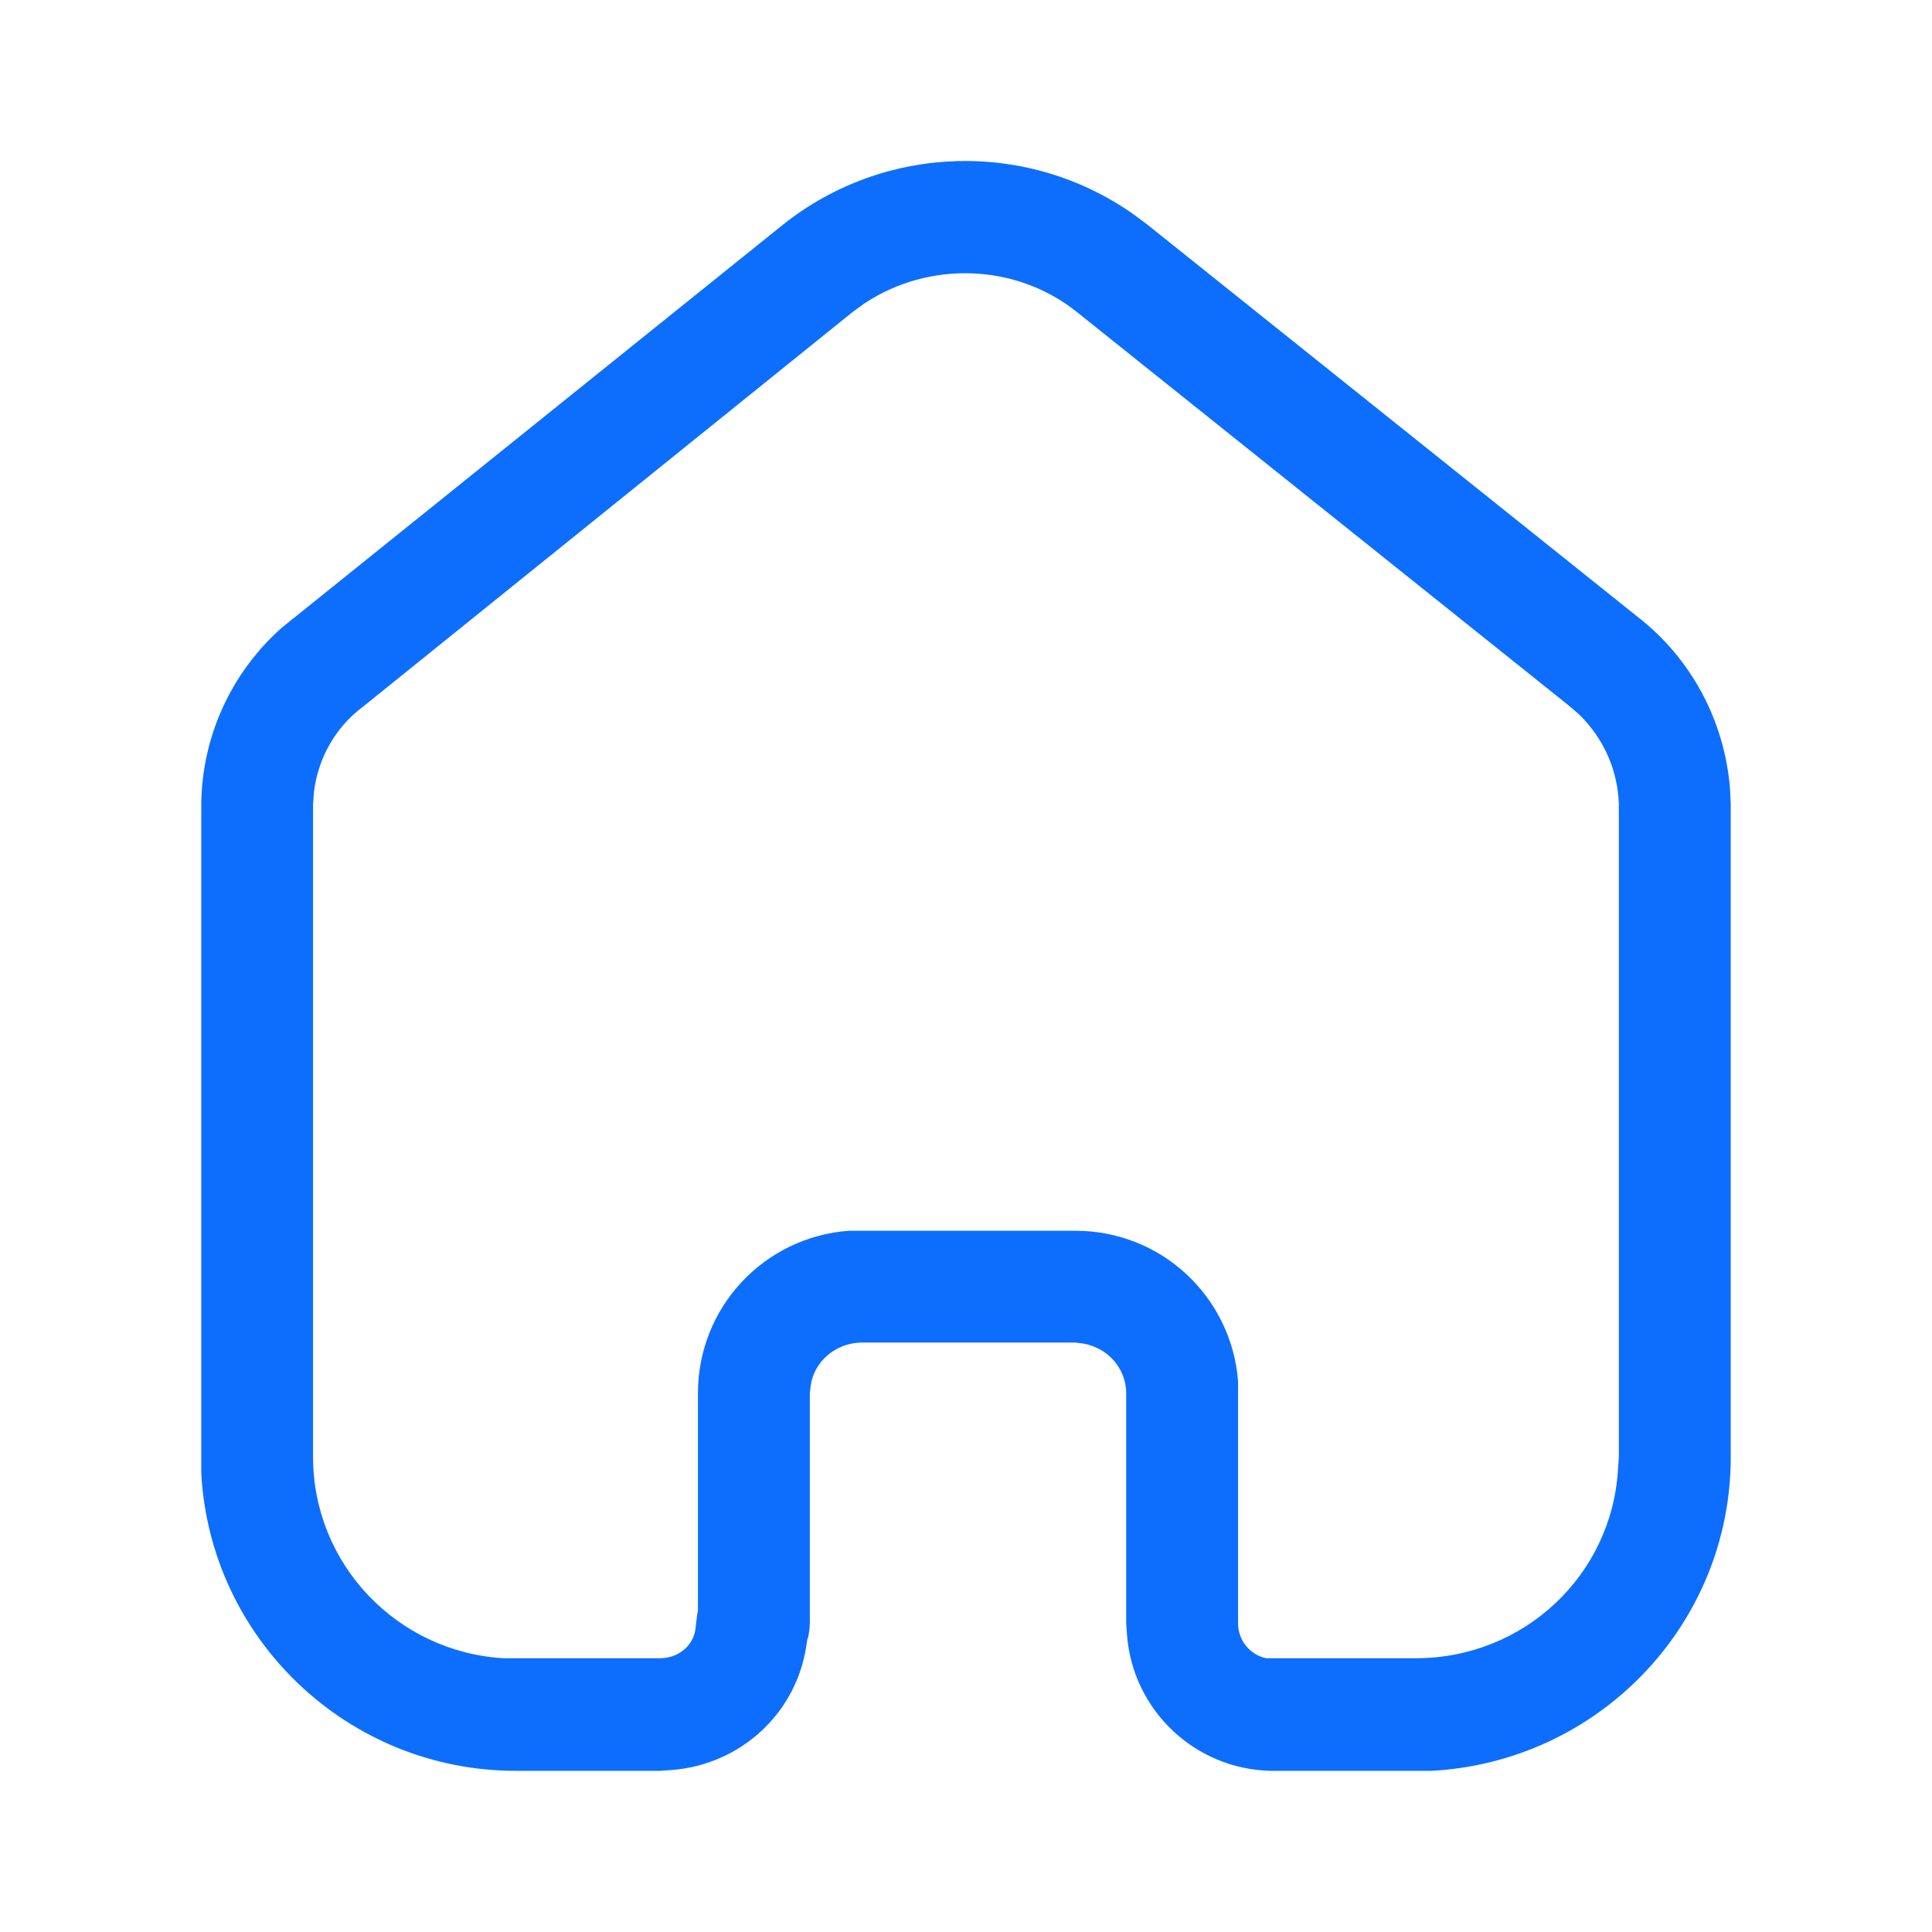 <svg width="24" height="24" viewBox="0 0 24 24" fill="none" xmlns="http://www.w3.org/2000/svg">
<path fill-rule="evenodd" clip-rule="evenodd" d="M20.339 7.659C21.009 8.178 21.42 8.949 21.49 9.788L21.5 9.989V18.099C21.5 20.189 19.849 21.889 17.78 21.998H15.79C14.839 21.98 14.07 21.239 14 20.309L13.99 20.169V17.309C13.99 16.998 13.759 16.739 13.45 16.689L13.36 16.678H10.689C10.37 16.689 10.11 16.919 10.07 17.218L10.06 17.309V20.16C10.06 20.218 10.049 20.288 10.04 20.338L10.03 20.36L10.019 20.428C9.9 21.279 9.2 21.928 8.33 21.989L8.2 21.998H6.41C4.32 21.998 2.61 20.36 2.5 18.299V9.989C2.509 9.138 2.88 8.348 3.5 7.798L9.73 2.788C11 1.779 12.78 1.739 14.089 2.668L14.25 2.788L20.339 7.659ZM20.099 18.259L20.11 18.099V9.998C20.099 9.569 19.92 9.168 19.61 8.869L19.48 8.758L13.38 3.878C12.62 3.268 11.54 3.239 10.74 3.768L10.589 3.878L4.509 8.779C4.16 9.038 3.95 9.428 3.9 9.838L3.889 9.998V18.099C3.889 19.428 4.929 20.518 6.25 20.599H8.2C8.42 20.599 8.61 20.45 8.639 20.239L8.66 20.059L8.67 20.009V17.309C8.67 16.239 9.49 15.37 10.54 15.289H13.36C14.429 15.289 15.299 16.11 15.38 17.16V20.169C15.38 20.378 15.53 20.559 15.73 20.599H17.589C18.929 20.599 20.019 19.57 20.099 18.259Z" fill="#0D6EFD"/>
</svg>
